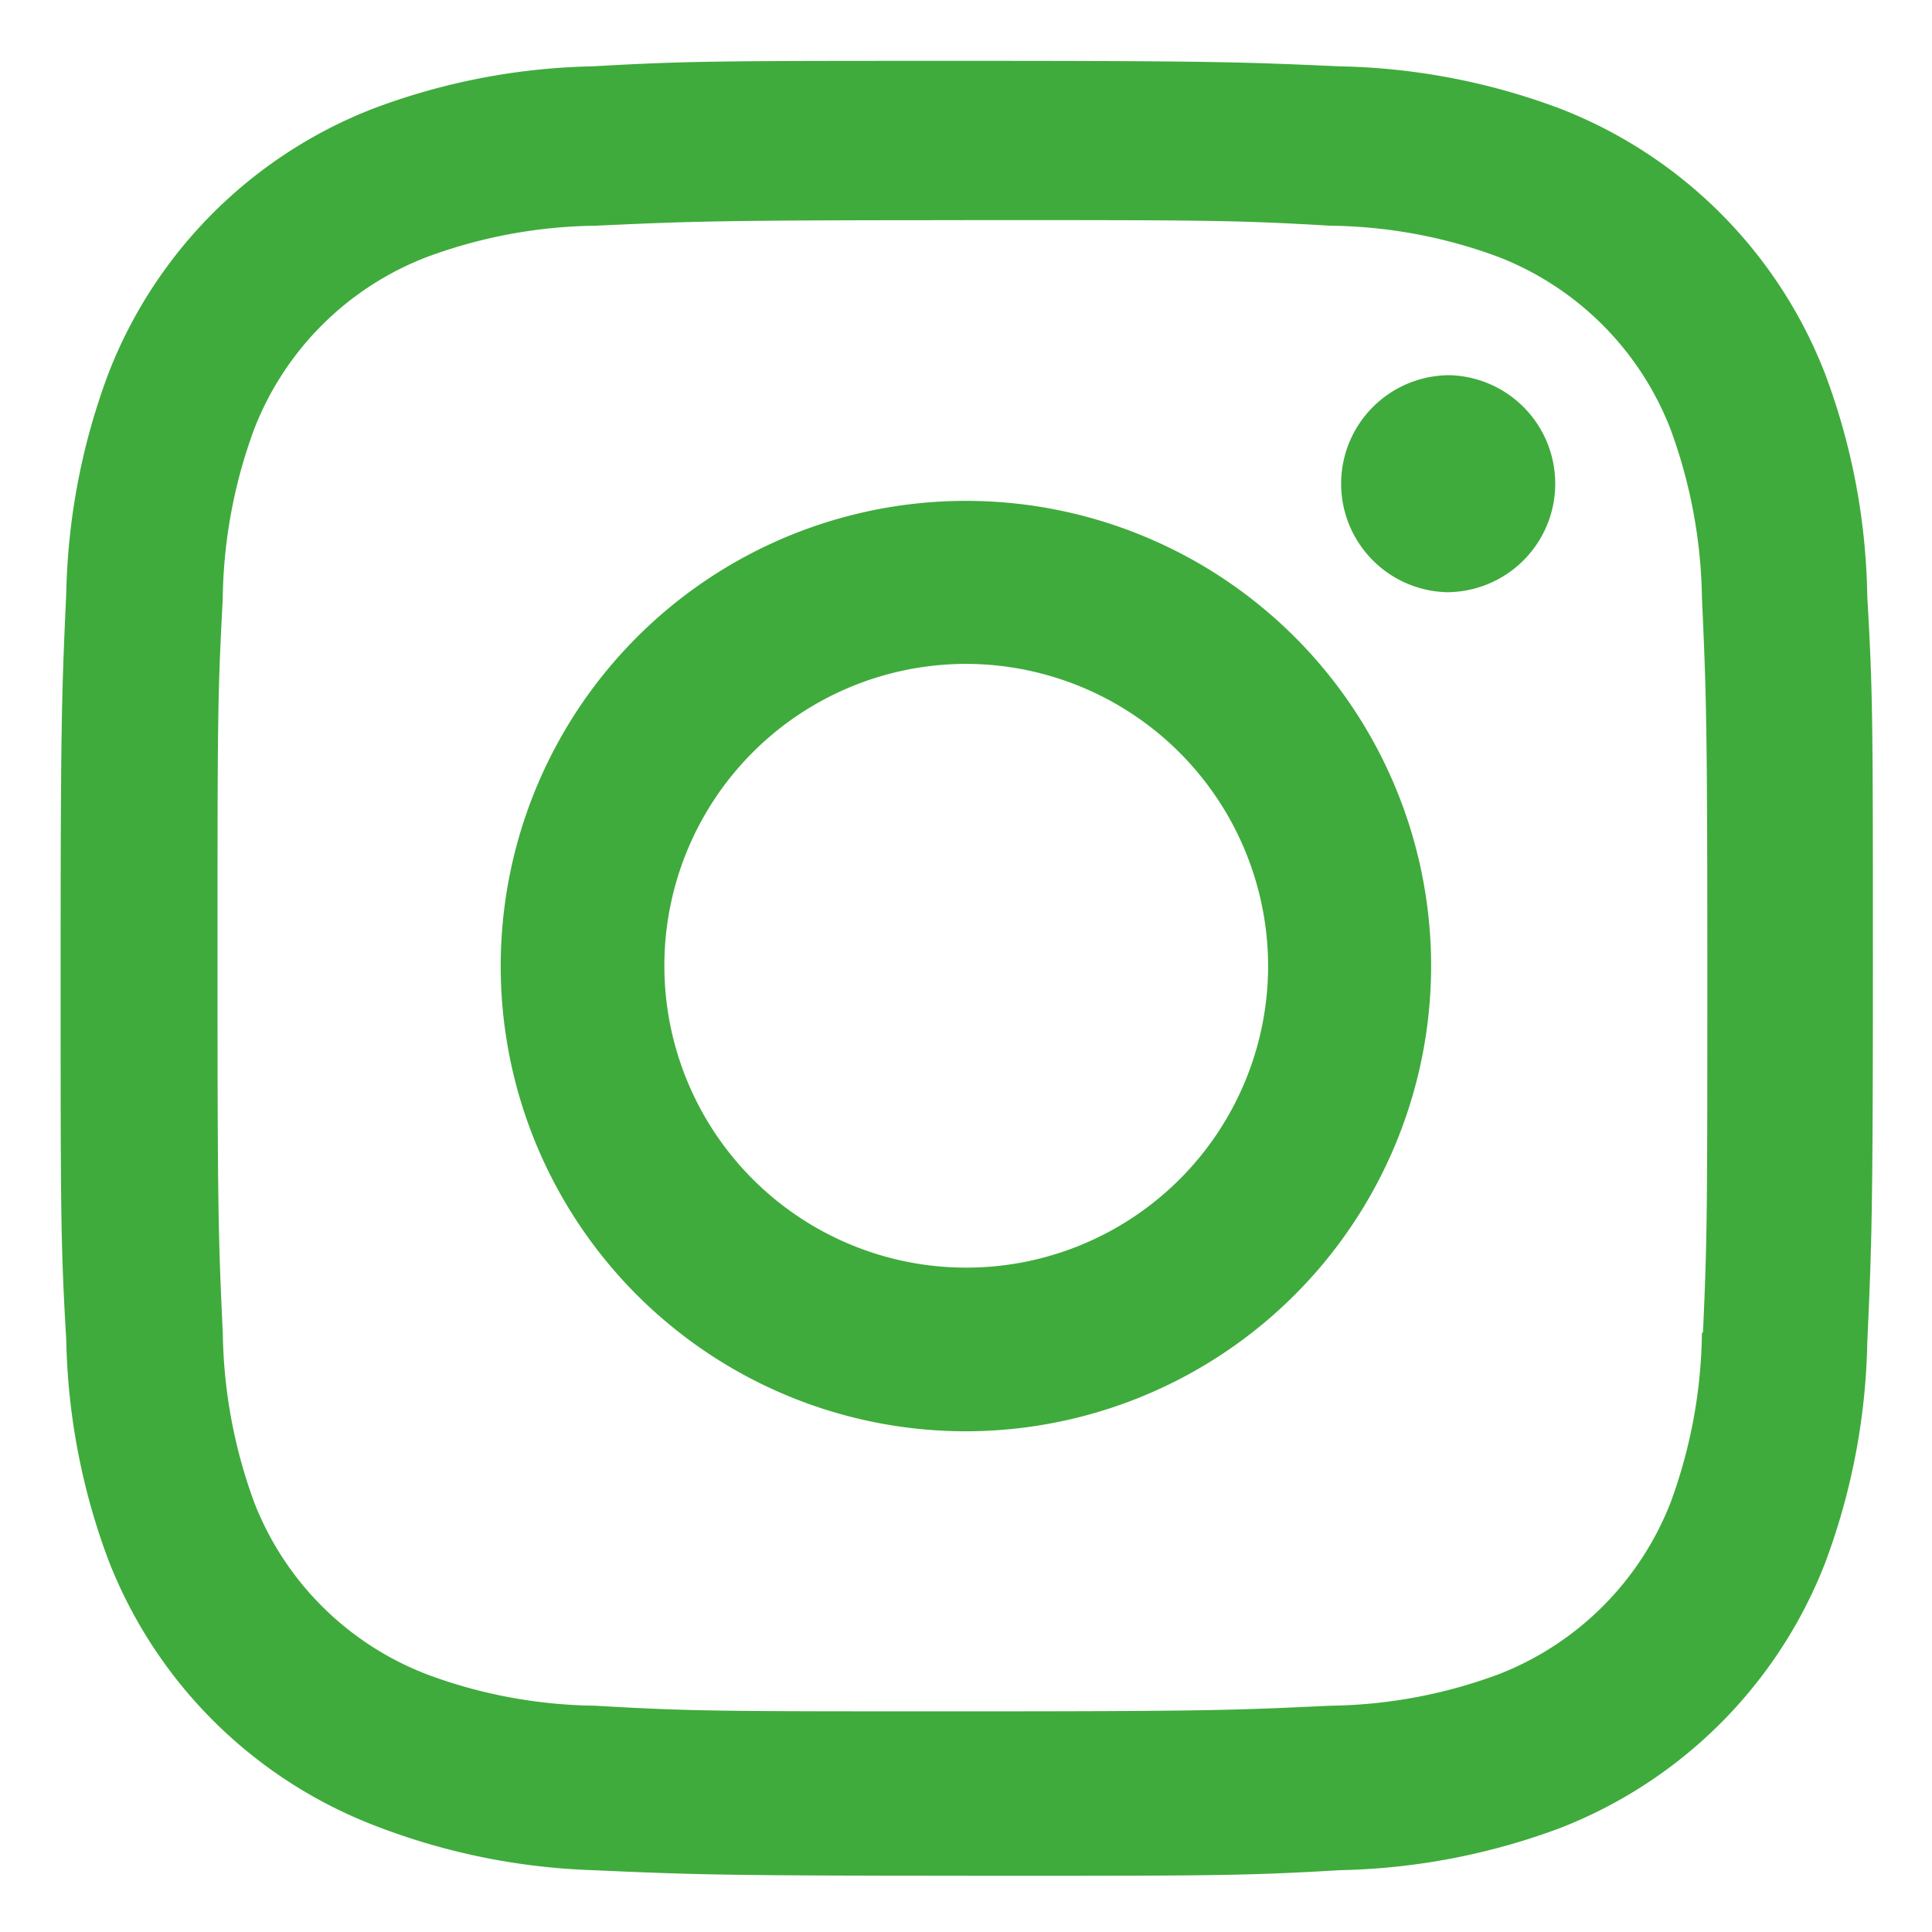<svg width="24" height="24" fill="none" xmlns="http://www.w3.org/2000/svg"><path d="M12.003 23.301c-3.075 0-3.438-.016-4.638-.069a8.23 8.23 0 01-2.73-.562 5.774 5.774 0 01-3.288-3.289 8.238 8.238 0 01-.524-2.734c-.07-1.197-.07-1.59-.07-4.64 0-3.085.016-3.445.07-4.638a8.238 8.238 0 01.524-2.73 5.763 5.763 0 013.29-3.29 8.166 8.166 0 012.73-.525C8.563.756 8.955.756 12.004.756c3.1 0 3.456.016 4.637.068a8.217 8.217 0 012.738.525 5.769 5.769 0 013.291 3.29 8.2 8.2 0 01.526 2.77c.07 1.198.07 1.59.07 4.64s-.017 3.45-.07 4.633a8.249 8.249 0 01-.525 2.737 5.78 5.78 0 01-3.292 3.29 8.268 8.268 0 01-2.733.523c-1.193.07-1.585.07-4.642.07zM11.96 2.735c-3.057 0-3.375.015-4.568.069a6.226 6.226 0 00-2.087.388 3.736 3.736 0 00-2.148 2.14 6.269 6.269 0 00-.39 2.11c-.065 1.21-.065 1.528-.065 4.564 0 3 .01 3.364.066 4.568.011.712.143 1.418.389 2.087A3.739 3.739 0 005.305 20.8c.668.25 1.374.38 2.087.389 1.21.07 1.528.07 4.568.07 3.067 0 3.384-.015 4.568-.07a6.207 6.207 0 002.087-.39 3.75 3.75 0 002.138-2.135 6.3 6.3 0 00.389-2.11h.013c.054-1.195.054-1.514.054-4.568 0-3.054-.014-3.375-.067-4.569a6.32 6.32 0 00-.39-2.085 3.75 3.75 0 00-2.137-2.14 6.179 6.179 0 00-2.087-.388c-1.209-.07-1.525-.07-4.568-.07zm.043 15.045A5.779 5.779 0 1117.778 12a5.786 5.786 0 01-5.775 5.78zm0-9.533a3.75 3.75 0 103.75 3.75 3.759 3.759 0 00-3.75-3.75zm6-.89a1.348 1.348 0 11.01-2.696 1.348 1.348 0 01-.01 2.695z" fill="#3FAB3C"/></svg>